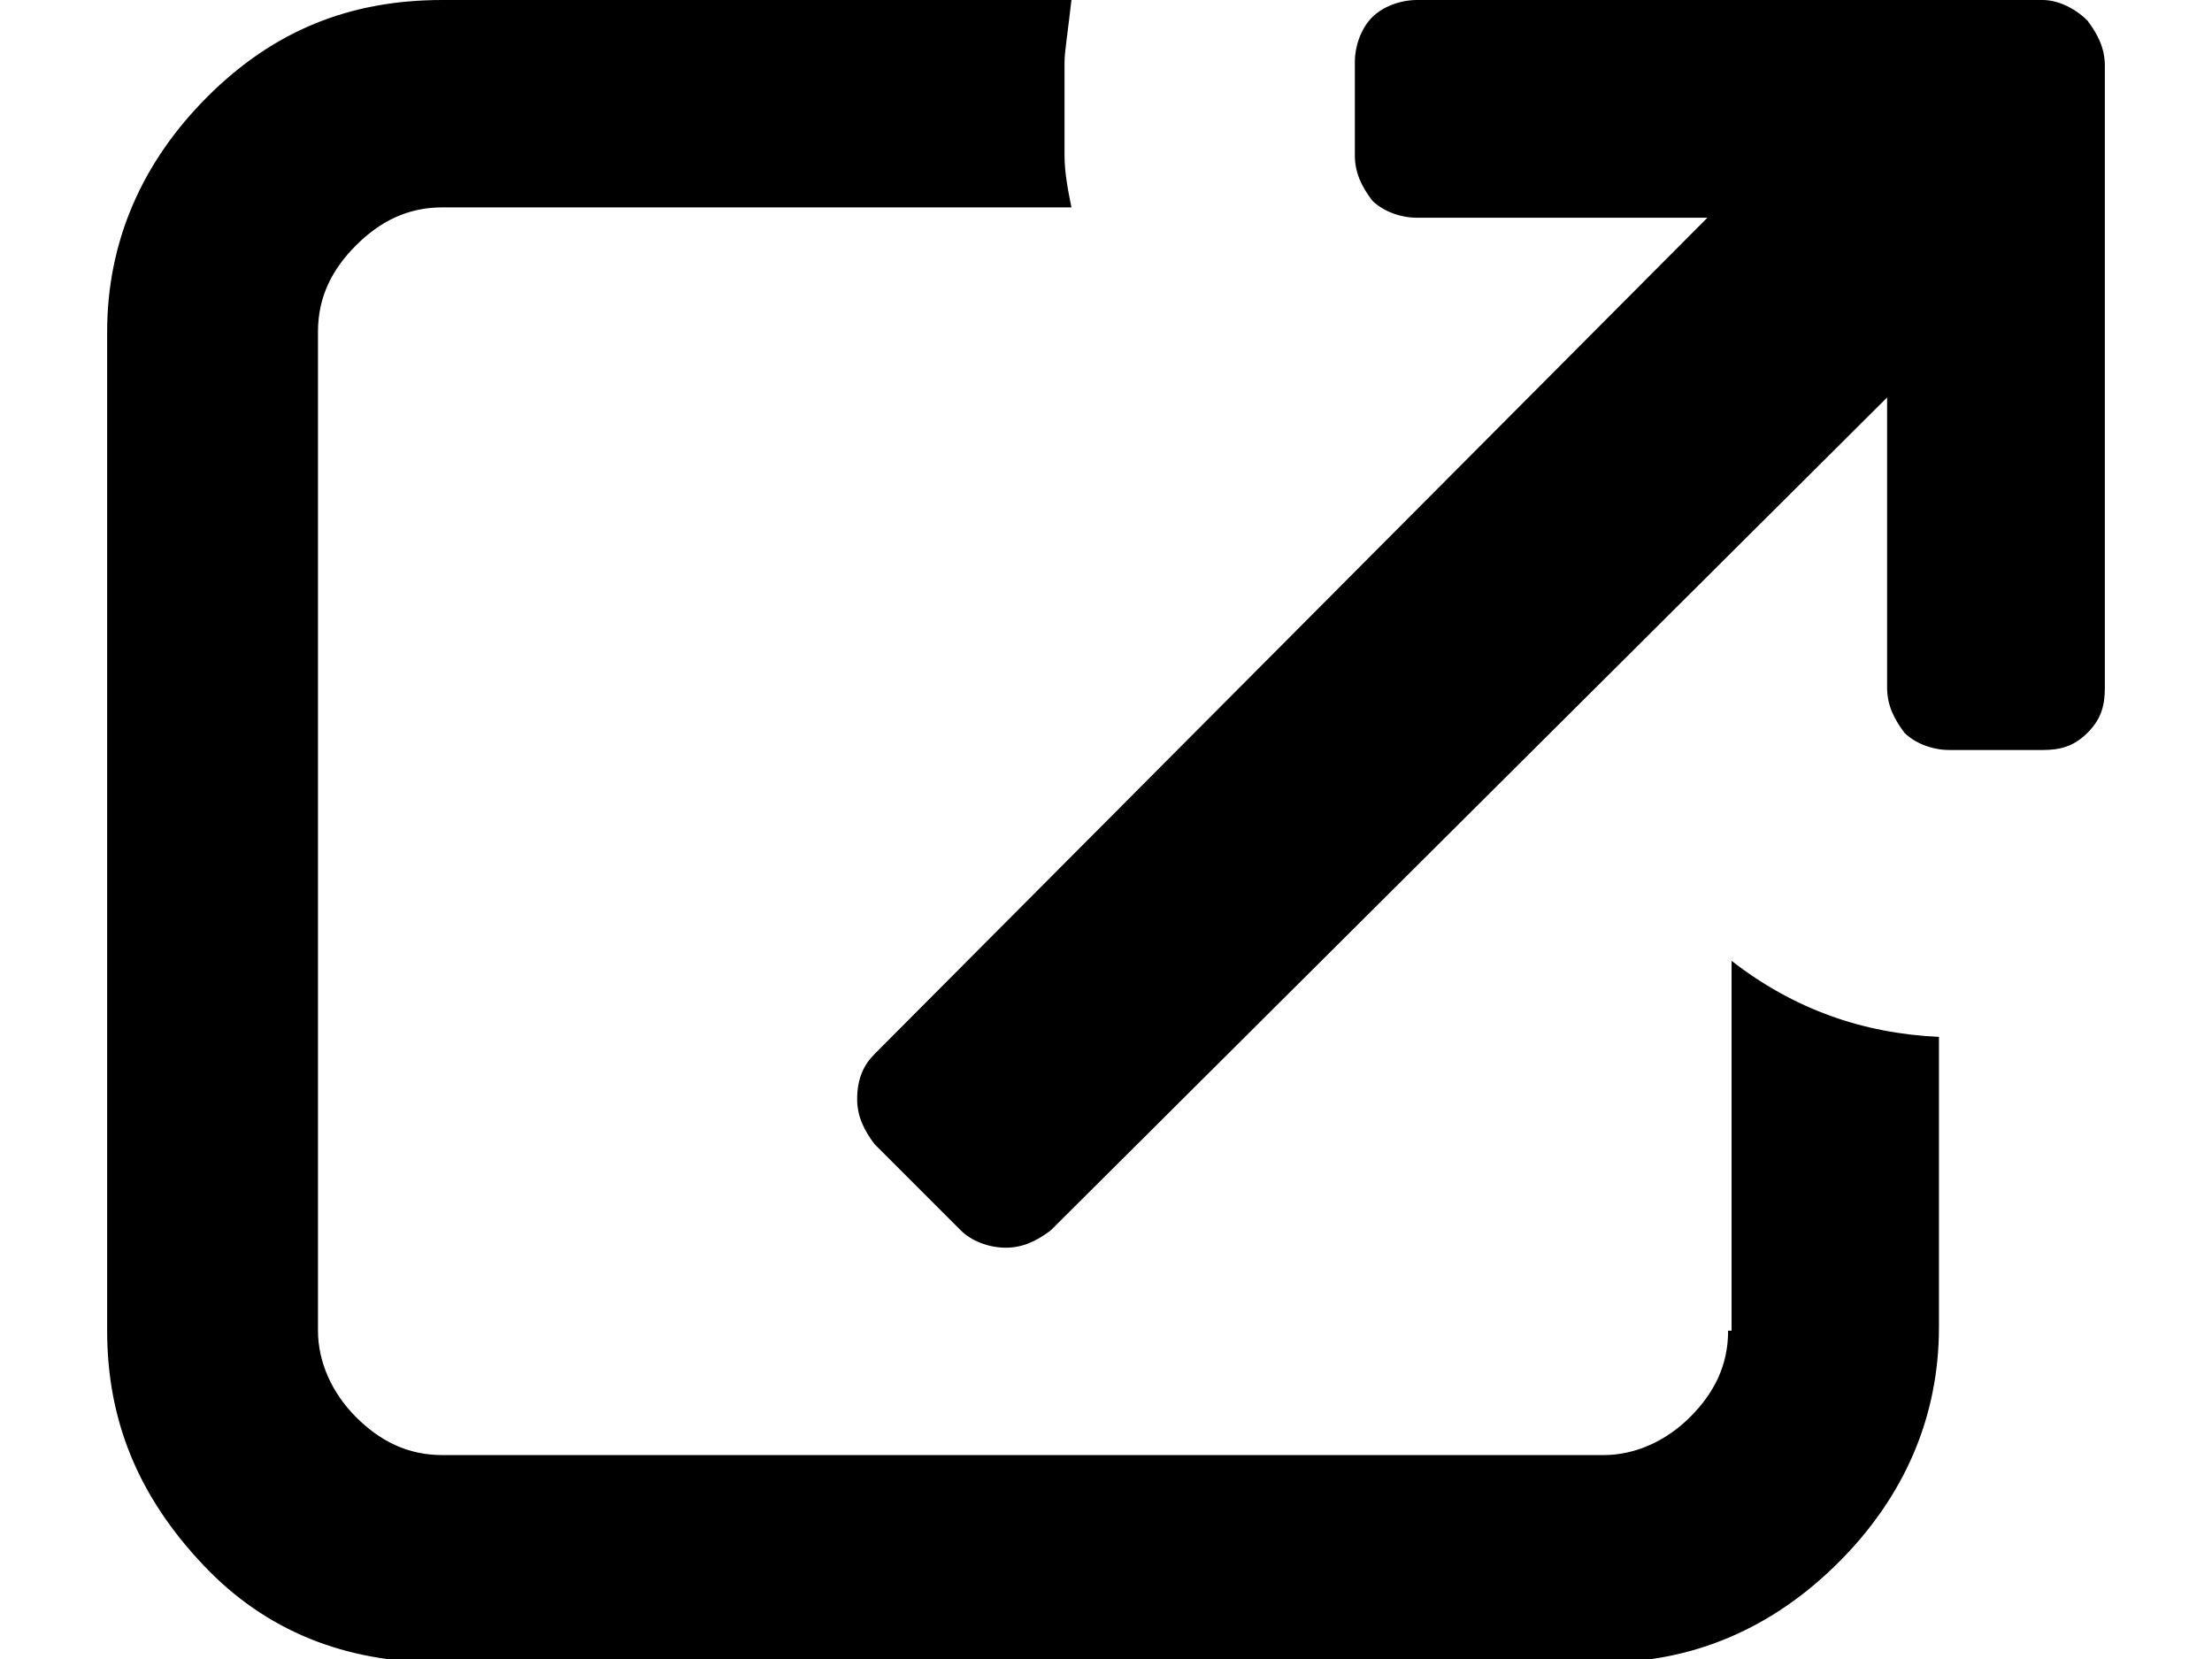 <svg xmlns="http://www.w3.org/2000/svg" viewBox="0 0 64 48">
<path d="M50,38.5c0,1-0.4,1.8-1.1,2.5c-0.7,0.7-1.6,1.1-2.5,1.1H12.8c-1,0-1.8-0.4-2.5-1.1c-0.7-0.7-1.1-1.6-1.1-2.5V9.6
	c0-1,0.4-1.8,1.1-2.5S11.8,6,12.8,6H31c-0.1-0.5-0.2-1-0.2-1.5V1.8c0-0.3,0.1-0.9,0.2-1.8H12.8c-2.7,0-4.9,0.9-6.8,2.8
	C4.1,4.7,3.1,7,3.1,9.6v28.9c0,2.6,0.9,4.8,2.8,6.8c1.8,1.9,4.1,2.8,6.8,2.8h33.7c2.6,0,4.9-1,6.8-2.9c1.9-1.9,2.9-4.2,2.9-6.8V30
	c-2.2-0.1-4.2-0.8-6-2.2V38.5z M24.8,31.8c0,0.5,0.2,0.9,0.5,1.3l2.5,2.5c0.3,0.3,0.8,0.5,1.3,0.5c0.5,0,0.9-0.2,1.3-0.5l24.2-24.1
	v8.4c0,0.5,0.2,0.9,0.5,1.3c0.3,0.3,0.8,0.5,1.3,0.5h2.7c0.5,0,0.9-0.1,1.3-0.5c0.4-0.4,0.5-0.8,0.5-1.3v-18c0-0.5-0.2-0.9-0.5-1.3
	C60,0.2,59.5,0,59.1,0H41c-0.5,0-1,0.2-1.3,0.5s-0.5,0.8-0.5,1.3v2.7c0,0.5,0.2,0.9,0.5,1.3c0.3,0.3,0.8,0.5,1.3,0.5h8.4L25.3,30.5
	C25,30.8,24.8,31.2,24.8,31.8L24.8,31.8z"/>
</svg>
